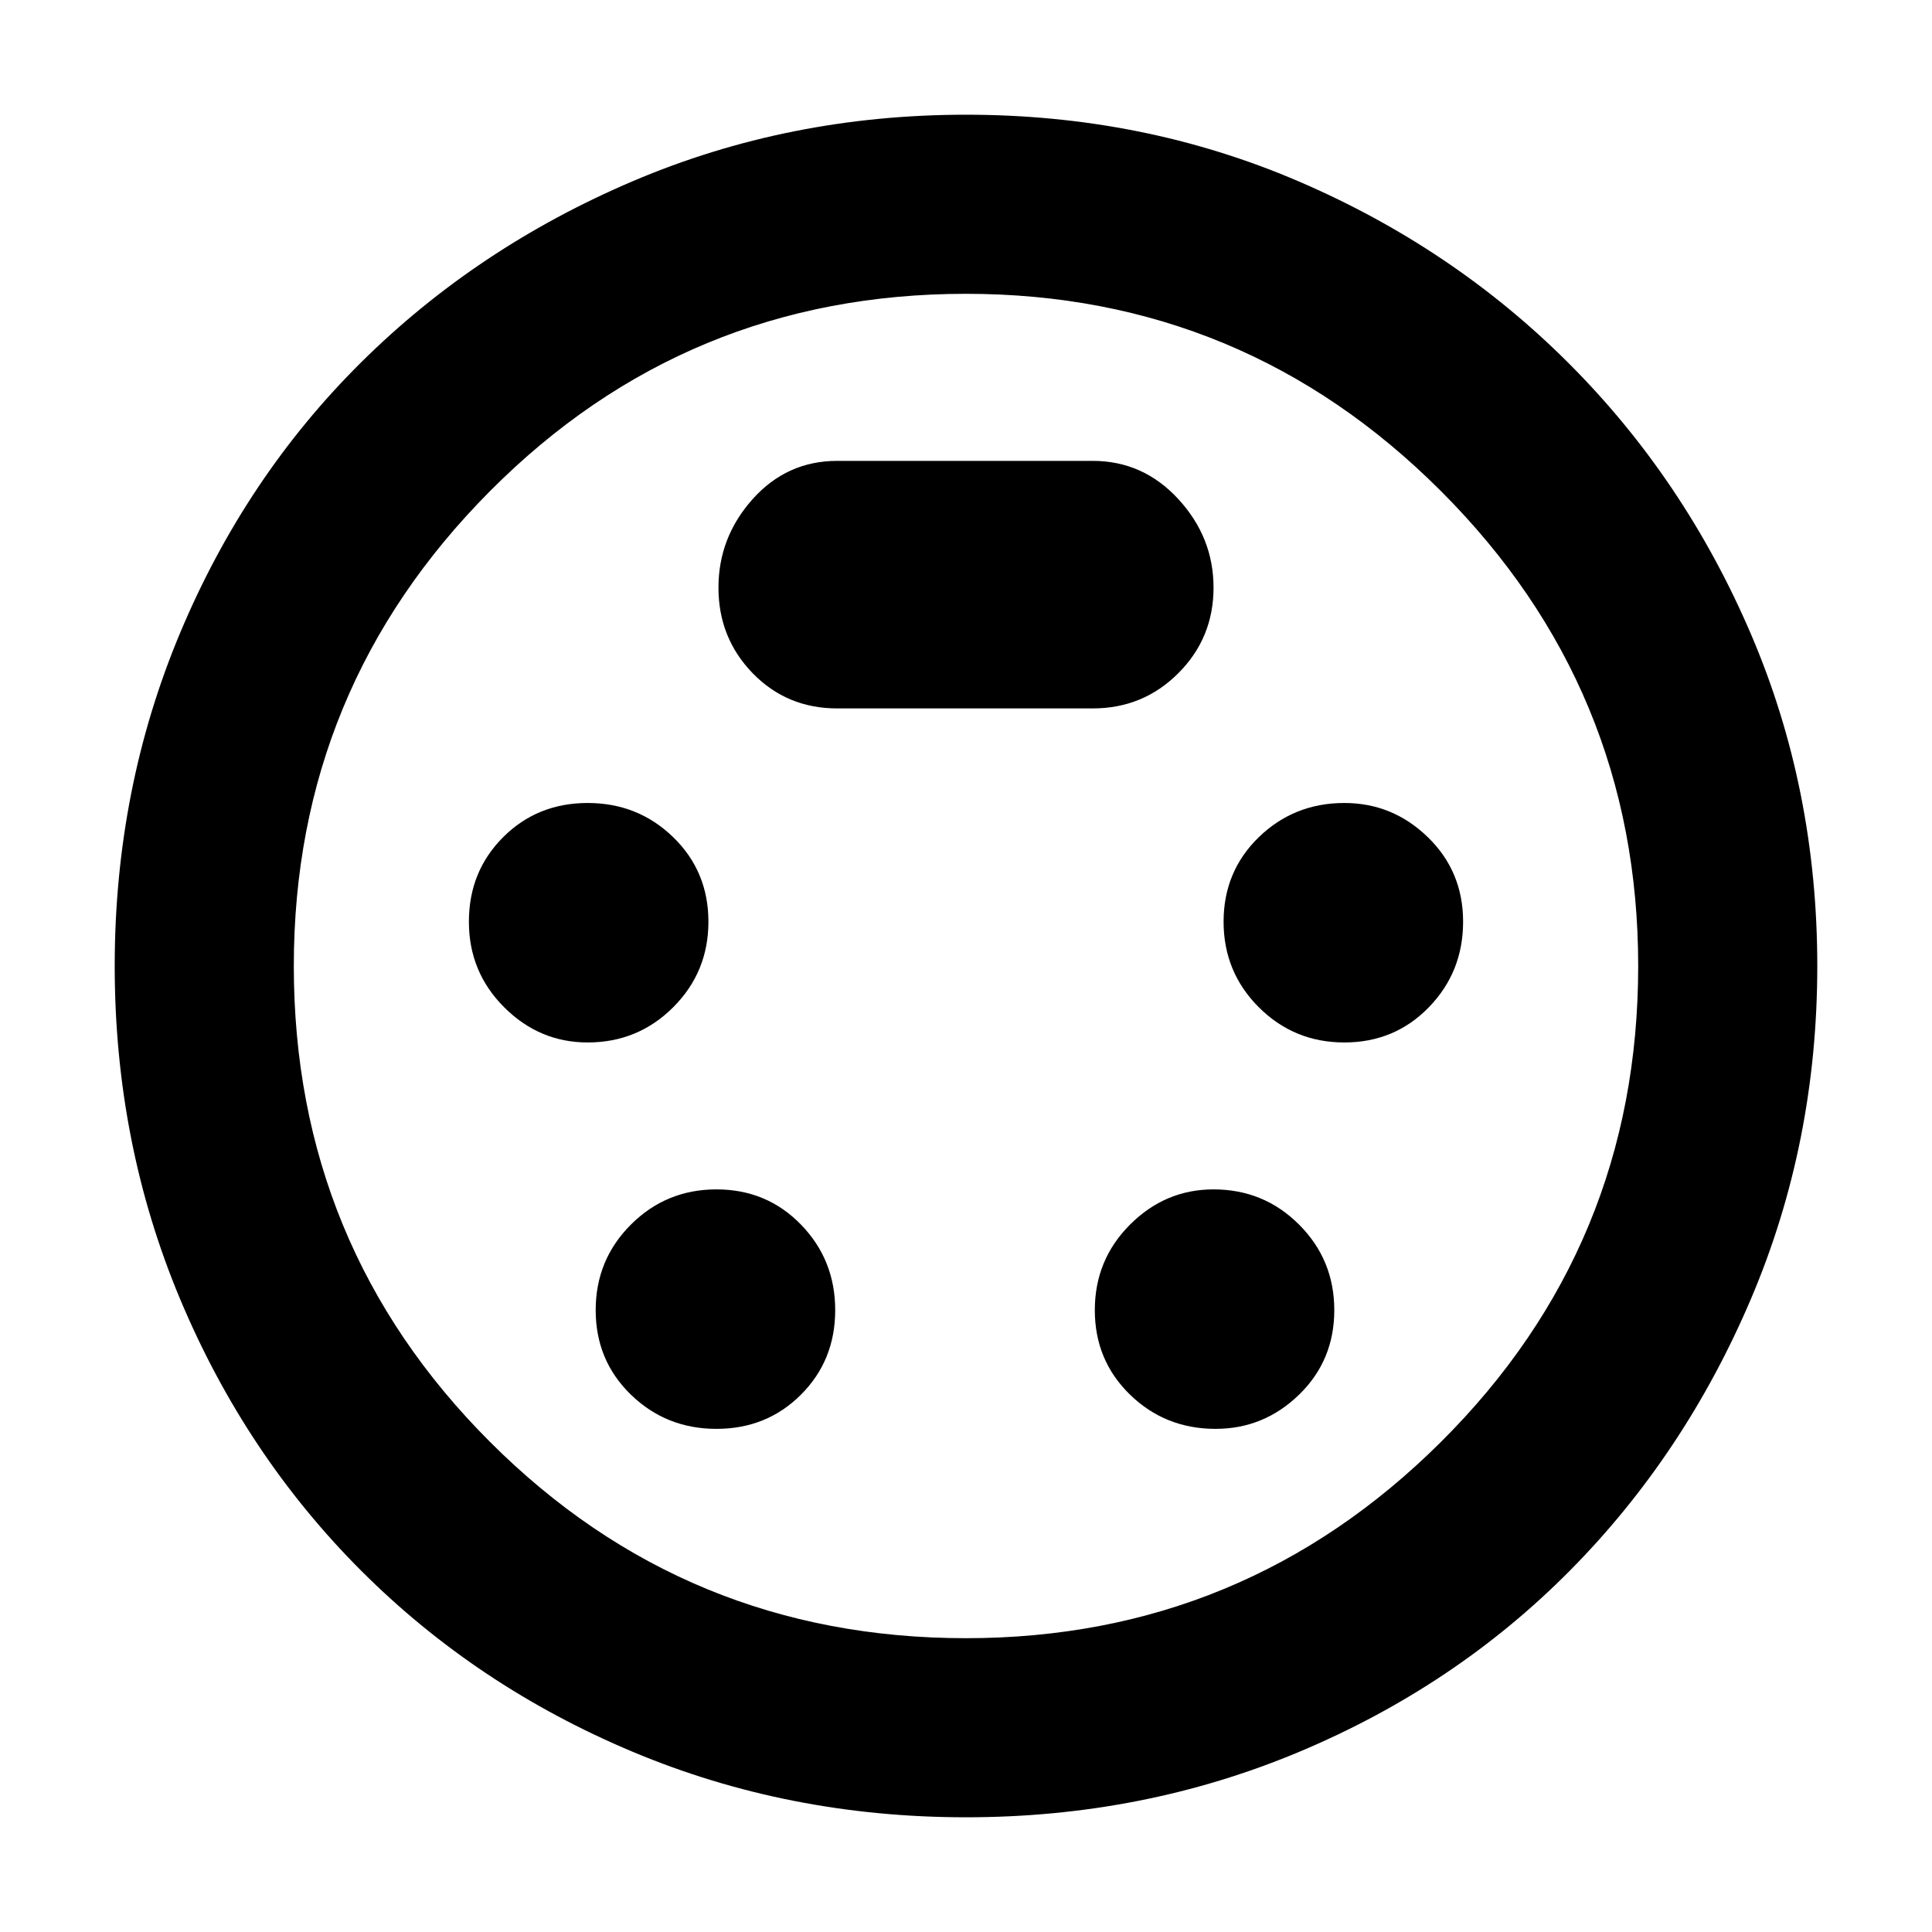 <svg xmlns="http://www.w3.org/2000/svg" height="40" width="40"><path d="M20 37.625q-3.667 0-6.896-1.354t-5.625-3.75q-2.396-2.396-3.75-5.625T2.375 20q0-3.667 1.354-6.896T7.479 7.5q2.396-2.375 5.625-3.75T20 2.375q3.667 0 6.875 1.375t5.604 3.771q2.396 2.396 3.771 5.604T37.625 20q0 3.667-1.375 6.896t-3.75 5.625q-2.375 2.396-5.604 3.75T20 37.625ZM20 20Zm-7.833 1.583q1.041 0 1.771-.729.729-.729.729-1.771 0-1.041-.729-1.75-.73-.708-1.771-.708-1.042 0-1.75.708-.709.709-.709 1.75 0 1.042.73 1.771.729.729 1.729.729Zm15.666 0q1.042 0 1.75-.729.709-.729.709-1.771 0-1.041-.73-1.75-.729-.708-1.729-.708-1.041 0-1.771.708-.729.709-.729 1.75 0 1.042.729 1.771.73.729 1.771.729Zm-13 8q1.042 0 1.75-.708.709-.708.709-1.75t-.709-1.771q-.708-.729-1.75-.729-1.041 0-1.771.729-.729.729-.729 1.771 0 1.042.729 1.75.73.708 1.771.708Zm10.334 0q1 0 1.729-.708.729-.708.729-1.75t-.729-1.771q-.729-.729-1.771-.729-1 0-1.729.729-.729.729-.729 1.771 0 1.042.729 1.75t1.771.708Zm-7.834-14.916h5.292q1.042 0 1.771-.729.729-.73.729-1.771 0-1.042-.729-1.834-.729-.791-1.771-.791h-5.292q-1.041 0-1.75.791-.708.792-.708 1.834 0 1.041.708 1.771.709.729 1.75.729ZM20 33.917q5.75 0 9.833-4.063 4.084-4.062 4.084-9.854 0-5.75-4.084-9.833Q25.75 6.083 20 6.083q-5.792 0-9.854 4.084Q6.083 14.25 6.083 20q0 5.792 4.063 9.854 4.062 4.063 9.854 4.063Z"/></svg>